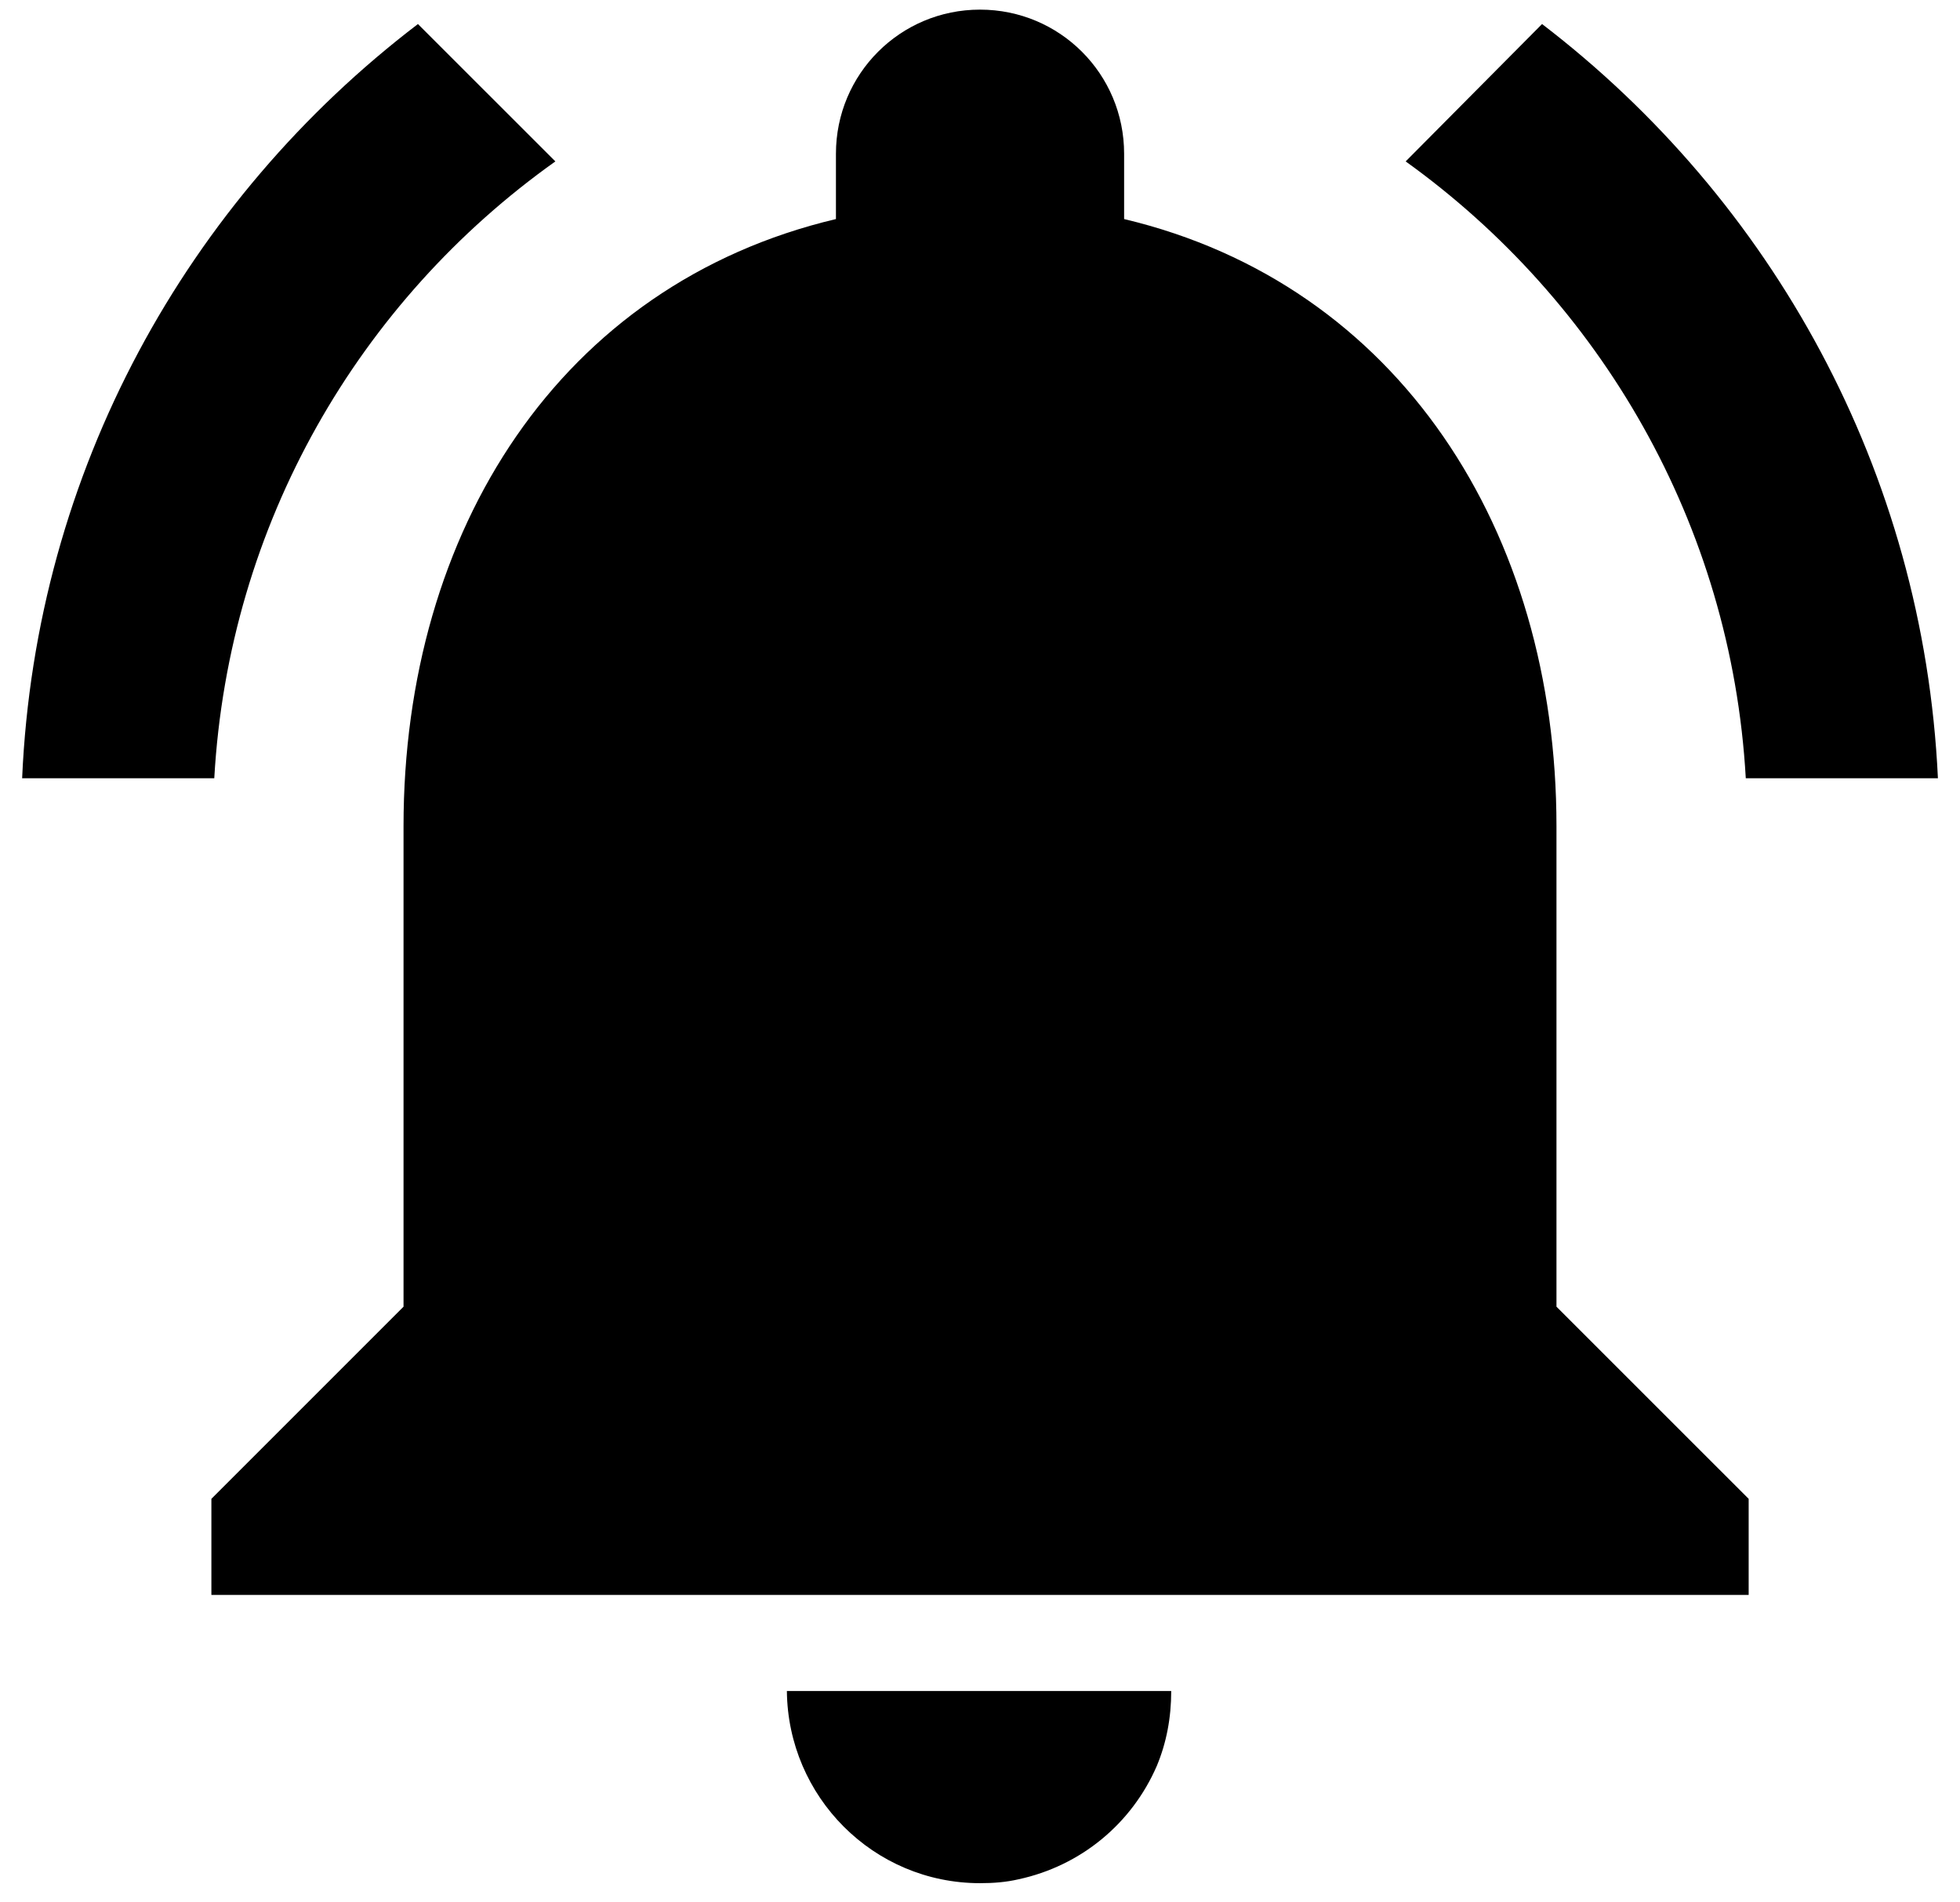 <svg width="34" height="33" viewBox="0 0 34 33" fill="none" xmlns="http://www.w3.org/2000/svg">
<path d="M9.634 2.8L7.25 0.417C3.25 3.467 0.617 8.167 0.384 13.5H3.717C3.967 9.083 6.234 5.217 9.634 2.8ZM30.284 13.5H33.617C33.367 8.167 30.734 3.467 26.75 0.417L24.384 2.8C27.75 5.217 30.034 9.083 30.284 13.5ZM27 14.333C27 9.217 24.267 4.933 19.5 3.8V2.667C19.5 1.283 18.384 0.167 17 0.167C15.617 0.167 14.501 1.283 14.501 2.667V3.8C9.717 4.933 7 9.2 7 14.333V22.667L3.667 26V27.667H30.334V26L27 22.667V14.333ZM17 32.667C17.234 32.667 17.451 32.65 17.667 32.6C18.75 32.367 19.634 31.633 20.067 30.633C20.234 30.233 20.317 29.8 20.317 29.333H13.65C13.667 31.167 15.15 32.667 17 32.667Z" fill="black"/>
</svg>
